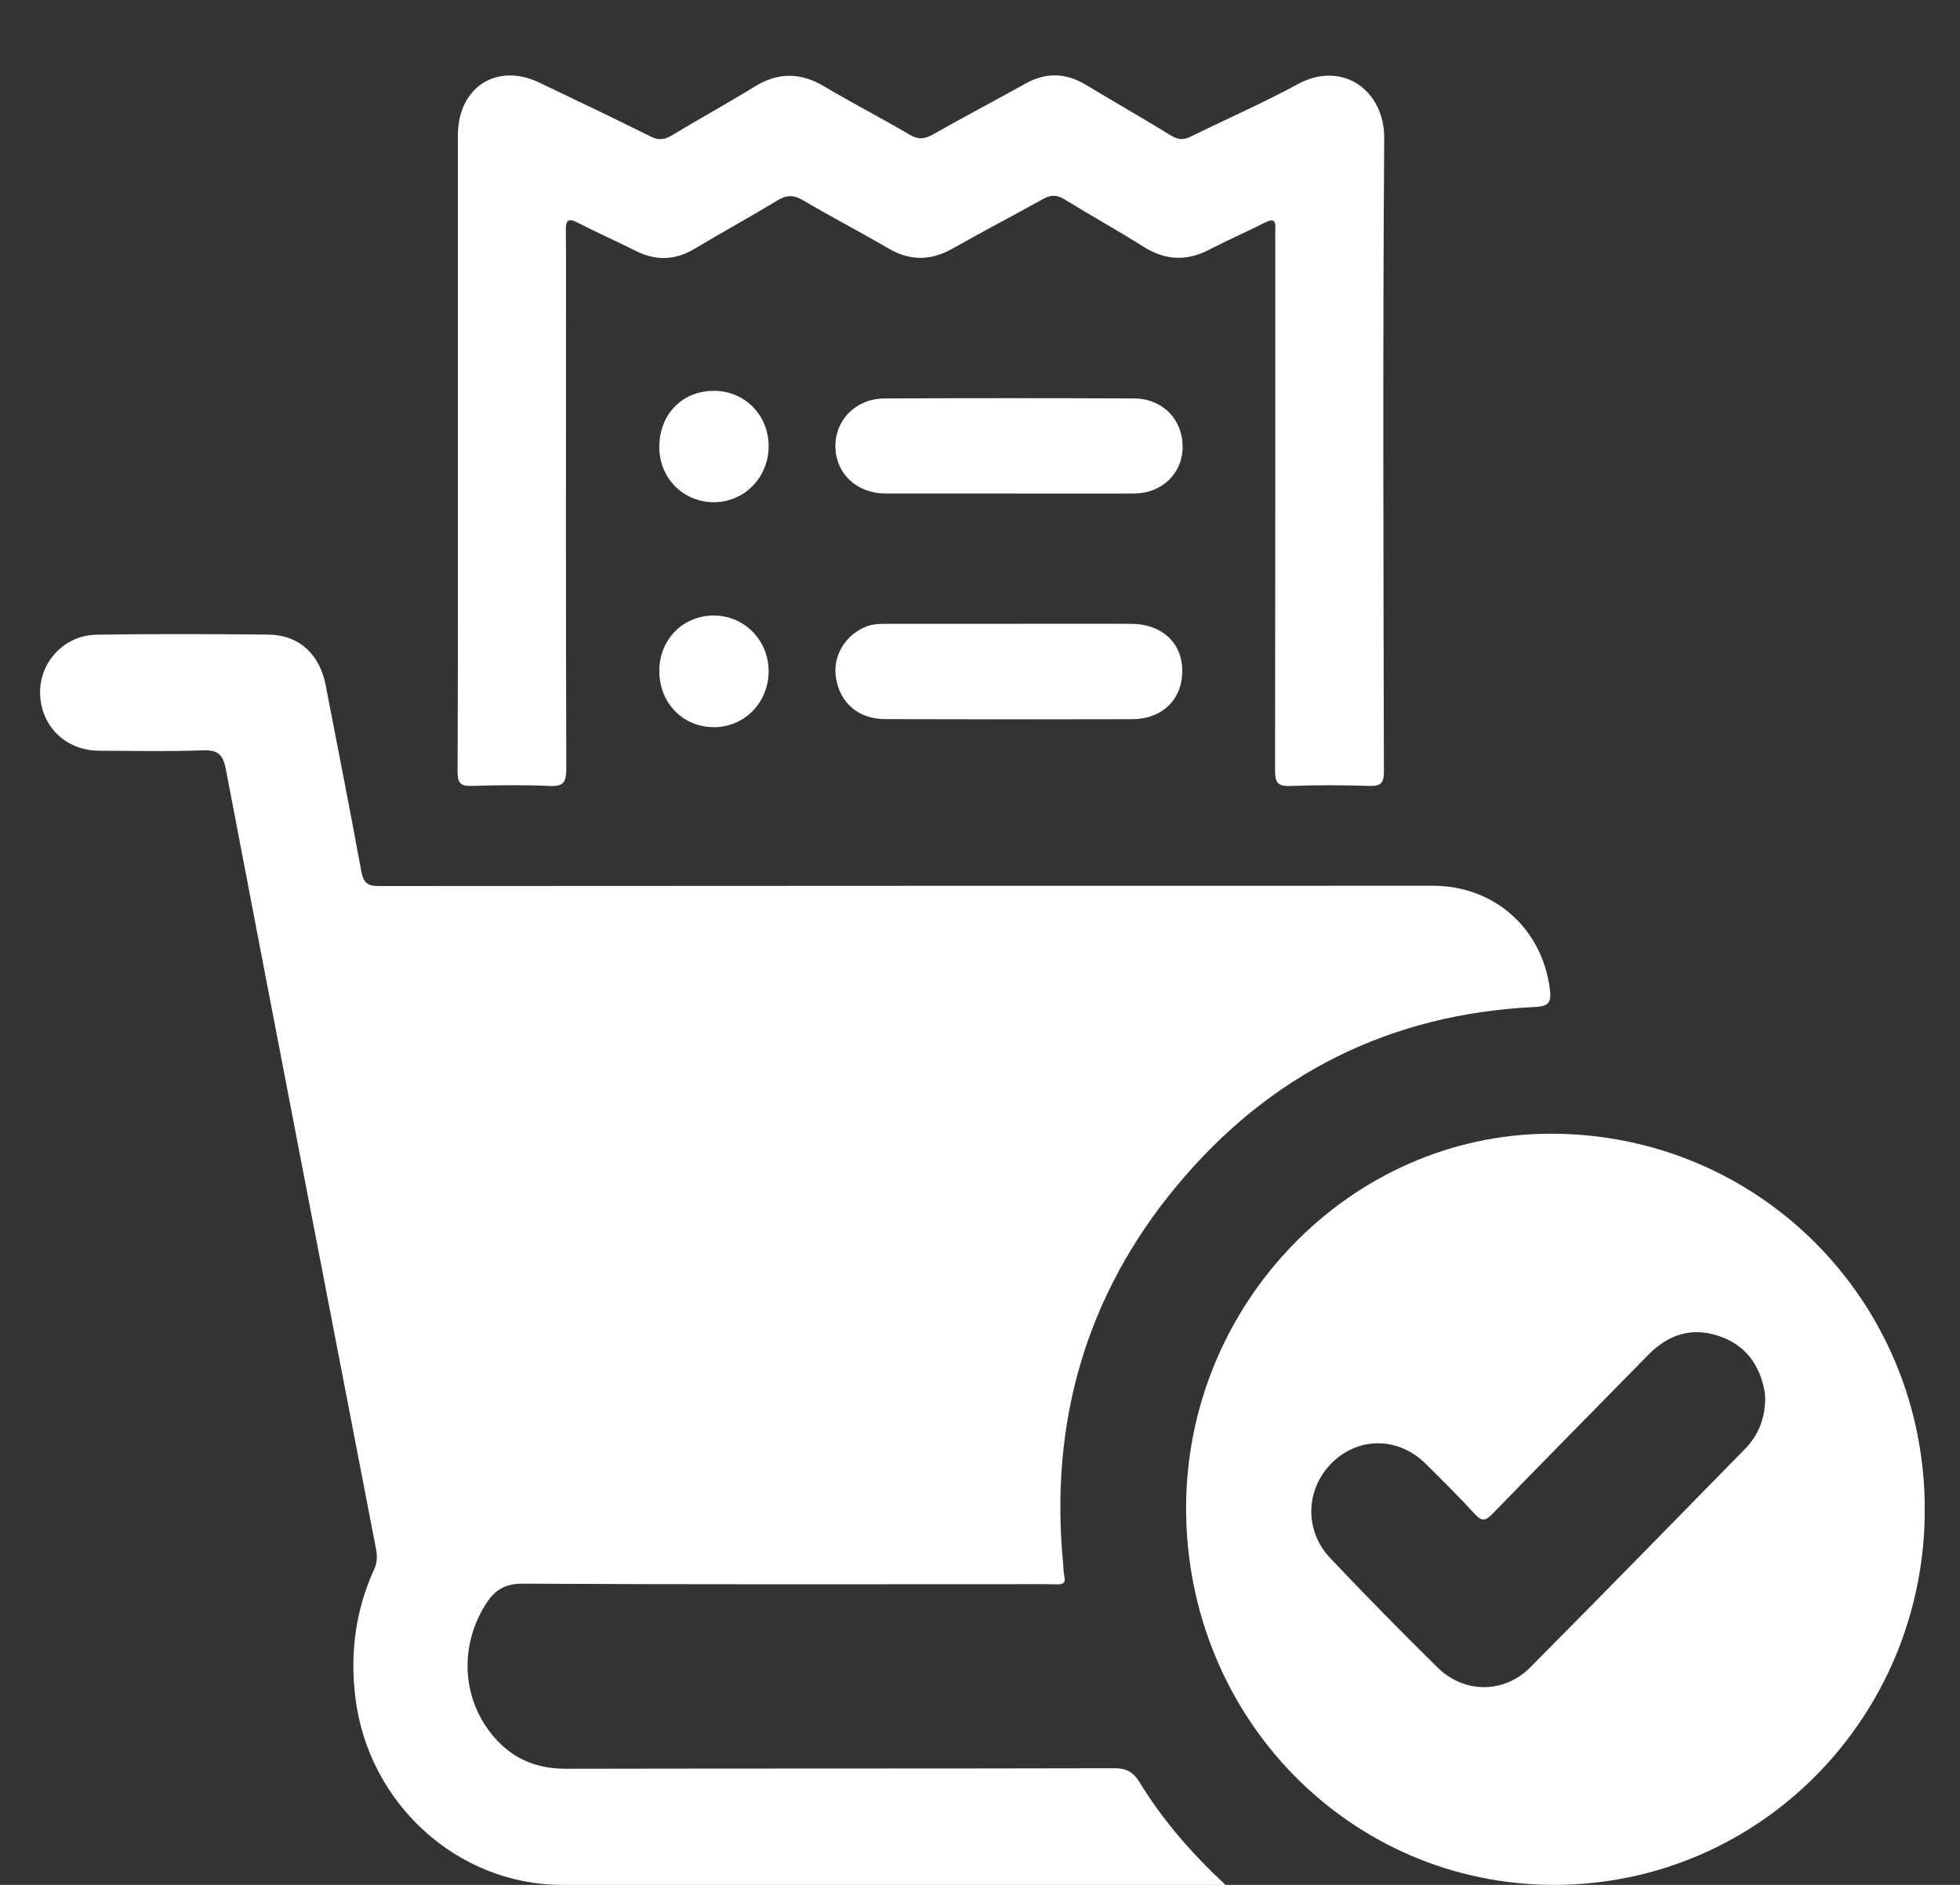 <svg width="26" height="25" viewBox="0 0 26 25" fill="none" xmlns="http://www.w3.org/2000/svg">
<rect x="0" y="0" width="26" height="25" fill="#333333" stroke="none"/>
<g clip-path="url(#clip0_698_330)">
<path d="M16.256 25C16.112 25 16.02 25 15.928 25C13.104 25 10.28 25 7.456 25C6.068 25 4.885 23.92 4.714 22.515C4.641 21.92 4.717 21.355 4.964 20.813C5.007 20.719 5.005 20.633 4.987 20.539C4.321 17.094 3.655 13.649 2.996 10.203C2.959 10.007 2.889 9.945 2.691 9.952C2.232 9.969 1.772 9.959 1.313 9.957C0.874 9.955 0.545 9.636 0.532 9.204C0.519 8.786 0.85 8.424 1.284 8.418C2.043 8.407 2.802 8.409 3.562 8.417C3.967 8.422 4.24 8.675 4.32 9.088C4.479 9.911 4.642 10.733 4.793 11.558C4.821 11.704 4.869 11.753 5.022 11.752C9.684 11.748 14.346 11.749 19.008 11.748C19.82 11.748 20.456 12.312 20.559 13.117C20.582 13.294 20.546 13.347 20.364 13.356C18.44 13.447 16.841 14.242 15.603 15.737C14.408 17.18 13.921 18.861 14.103 20.741C14.108 20.795 14.106 20.85 14.118 20.902C14.14 20.997 14.102 21.016 14.017 21.014C13.817 21.009 13.617 21.012 13.417 21.012C11.259 21.012 9.101 21.017 6.943 21.005C6.696 21.003 6.561 21.086 6.436 21.289C6.077 21.868 6.132 22.592 6.596 23.086C6.845 23.35 7.15 23.461 7.511 23.46C9.935 23.455 12.36 23.459 14.784 23.453C14.943 23.453 15.033 23.502 15.116 23.638C15.419 24.134 15.796 24.57 16.256 25Z" fill="white"/>
<path d="M15.734 20.014C15.728 17.296 17.913 15.044 20.561 15.037C23.321 15.03 25.53 17.244 25.533 20.017C25.535 22.77 23.346 24.994 20.627 25C17.917 25.005 15.74 22.787 15.734 20.014ZM23.416 18.57C23.414 18.536 23.415 18.495 23.408 18.455C23.342 18.092 23.145 17.834 22.798 17.719C22.441 17.599 22.131 17.7 21.868 17.967C21.177 18.671 20.483 19.373 19.796 20.081C19.704 20.175 19.654 20.18 19.563 20.081C19.355 19.853 19.135 19.636 18.916 19.418C18.557 19.06 18.032 19.051 17.678 19.393C17.317 19.741 17.295 20.296 17.647 20.667C18.113 21.16 18.589 21.643 19.072 22.119C19.422 22.463 19.951 22.465 20.298 22.116C21.254 21.154 22.201 20.184 23.151 19.215C23.322 19.04 23.408 18.825 23.416 18.57Z" fill="white"/>
<path d="M6.074 5.963C6.074 4.574 6.073 3.185 6.074 1.796C6.074 1.159 6.587 0.825 7.153 1.095C7.647 1.33 8.14 1.567 8.63 1.81C8.732 1.861 8.81 1.857 8.906 1.799C9.273 1.578 9.648 1.372 10.012 1.148C10.323 0.957 10.62 0.959 10.933 1.146C11.306 1.368 11.693 1.566 12.067 1.787C12.182 1.855 12.265 1.846 12.376 1.783C12.783 1.553 13.197 1.335 13.605 1.108C13.875 0.958 14.137 0.965 14.401 1.123C14.779 1.35 15.162 1.569 15.538 1.8C15.63 1.856 15.702 1.858 15.796 1.812C16.268 1.578 16.753 1.368 17.216 1.116C17.797 0.798 18.367 1.188 18.362 1.837C18.342 4.635 18.352 7.434 18.358 10.232C18.358 10.387 18.316 10.428 18.168 10.424C17.816 10.413 17.462 10.411 17.109 10.425C16.941 10.432 16.914 10.367 16.914 10.215C16.918 7.871 16.917 5.526 16.917 3.182C16.917 3.134 16.915 3.087 16.918 3.04C16.926 2.919 16.886 2.898 16.78 2.952C16.536 3.075 16.285 3.185 16.042 3.311C15.742 3.467 15.46 3.455 15.172 3.274C14.827 3.057 14.47 2.859 14.123 2.645C14.018 2.58 13.935 2.583 13.831 2.642C13.434 2.864 13.031 3.073 12.636 3.297C12.347 3.46 12.073 3.463 11.785 3.295C11.411 3.076 11.025 2.876 10.651 2.655C10.523 2.58 10.428 2.587 10.306 2.662C9.946 2.881 9.576 3.082 9.215 3.299C8.957 3.453 8.703 3.462 8.436 3.329C8.18 3.2 7.917 3.084 7.662 2.953C7.53 2.885 7.505 2.928 7.506 3.059C7.511 3.512 7.508 3.967 7.508 4.421C7.508 6.345 7.506 8.269 7.512 10.194C7.512 10.363 7.484 10.434 7.297 10.425C6.951 10.409 6.604 10.413 6.258 10.424C6.106 10.43 6.07 10.383 6.07 10.232C6.076 8.809 6.074 7.386 6.074 5.963Z" fill="white"/>
<path d="M13.383 6.546C12.837 6.546 12.291 6.547 11.745 6.546C11.369 6.545 11.092 6.287 11.082 5.935C11.072 5.575 11.351 5.287 11.732 5.285C12.838 5.28 13.943 5.28 15.049 5.285C15.421 5.287 15.687 5.562 15.688 5.923C15.69 6.277 15.415 6.544 15.042 6.546C14.489 6.548 13.936 6.546 13.383 6.546Z" fill="white"/>
<path d="M13.389 8.274C13.929 8.274 14.468 8.272 15.007 8.274C15.409 8.276 15.678 8.521 15.683 8.887C15.689 9.27 15.424 9.537 15.02 9.539C13.928 9.542 12.835 9.542 11.743 9.538C11.383 9.537 11.139 9.321 11.088 8.981C11.046 8.695 11.217 8.416 11.495 8.309C11.586 8.274 11.678 8.274 11.771 8.274C12.31 8.274 12.85 8.274 13.389 8.274Z" fill="white"/>
<path d="M8.746 8.895C8.748 8.482 9.059 8.165 9.467 8.164C9.876 8.163 10.201 8.496 10.196 8.912C10.192 9.322 9.872 9.645 9.47 9.645C9.057 9.645 8.744 9.322 8.746 8.895Z" fill="white"/>
<path d="M9.462 5.184C9.869 5.18 10.188 5.493 10.196 5.903C10.203 6.321 9.884 6.657 9.476 6.661C9.069 6.664 8.75 6.348 8.746 5.938C8.741 5.504 9.043 5.187 9.462 5.184Z" fill="white"/>
</g>
<defs>
<clipPath id="clip0_698_330">
<rect width="25" height="25" fill="white" transform="translate(0.531)"/>
</clipPath>
</defs>
</svg>
